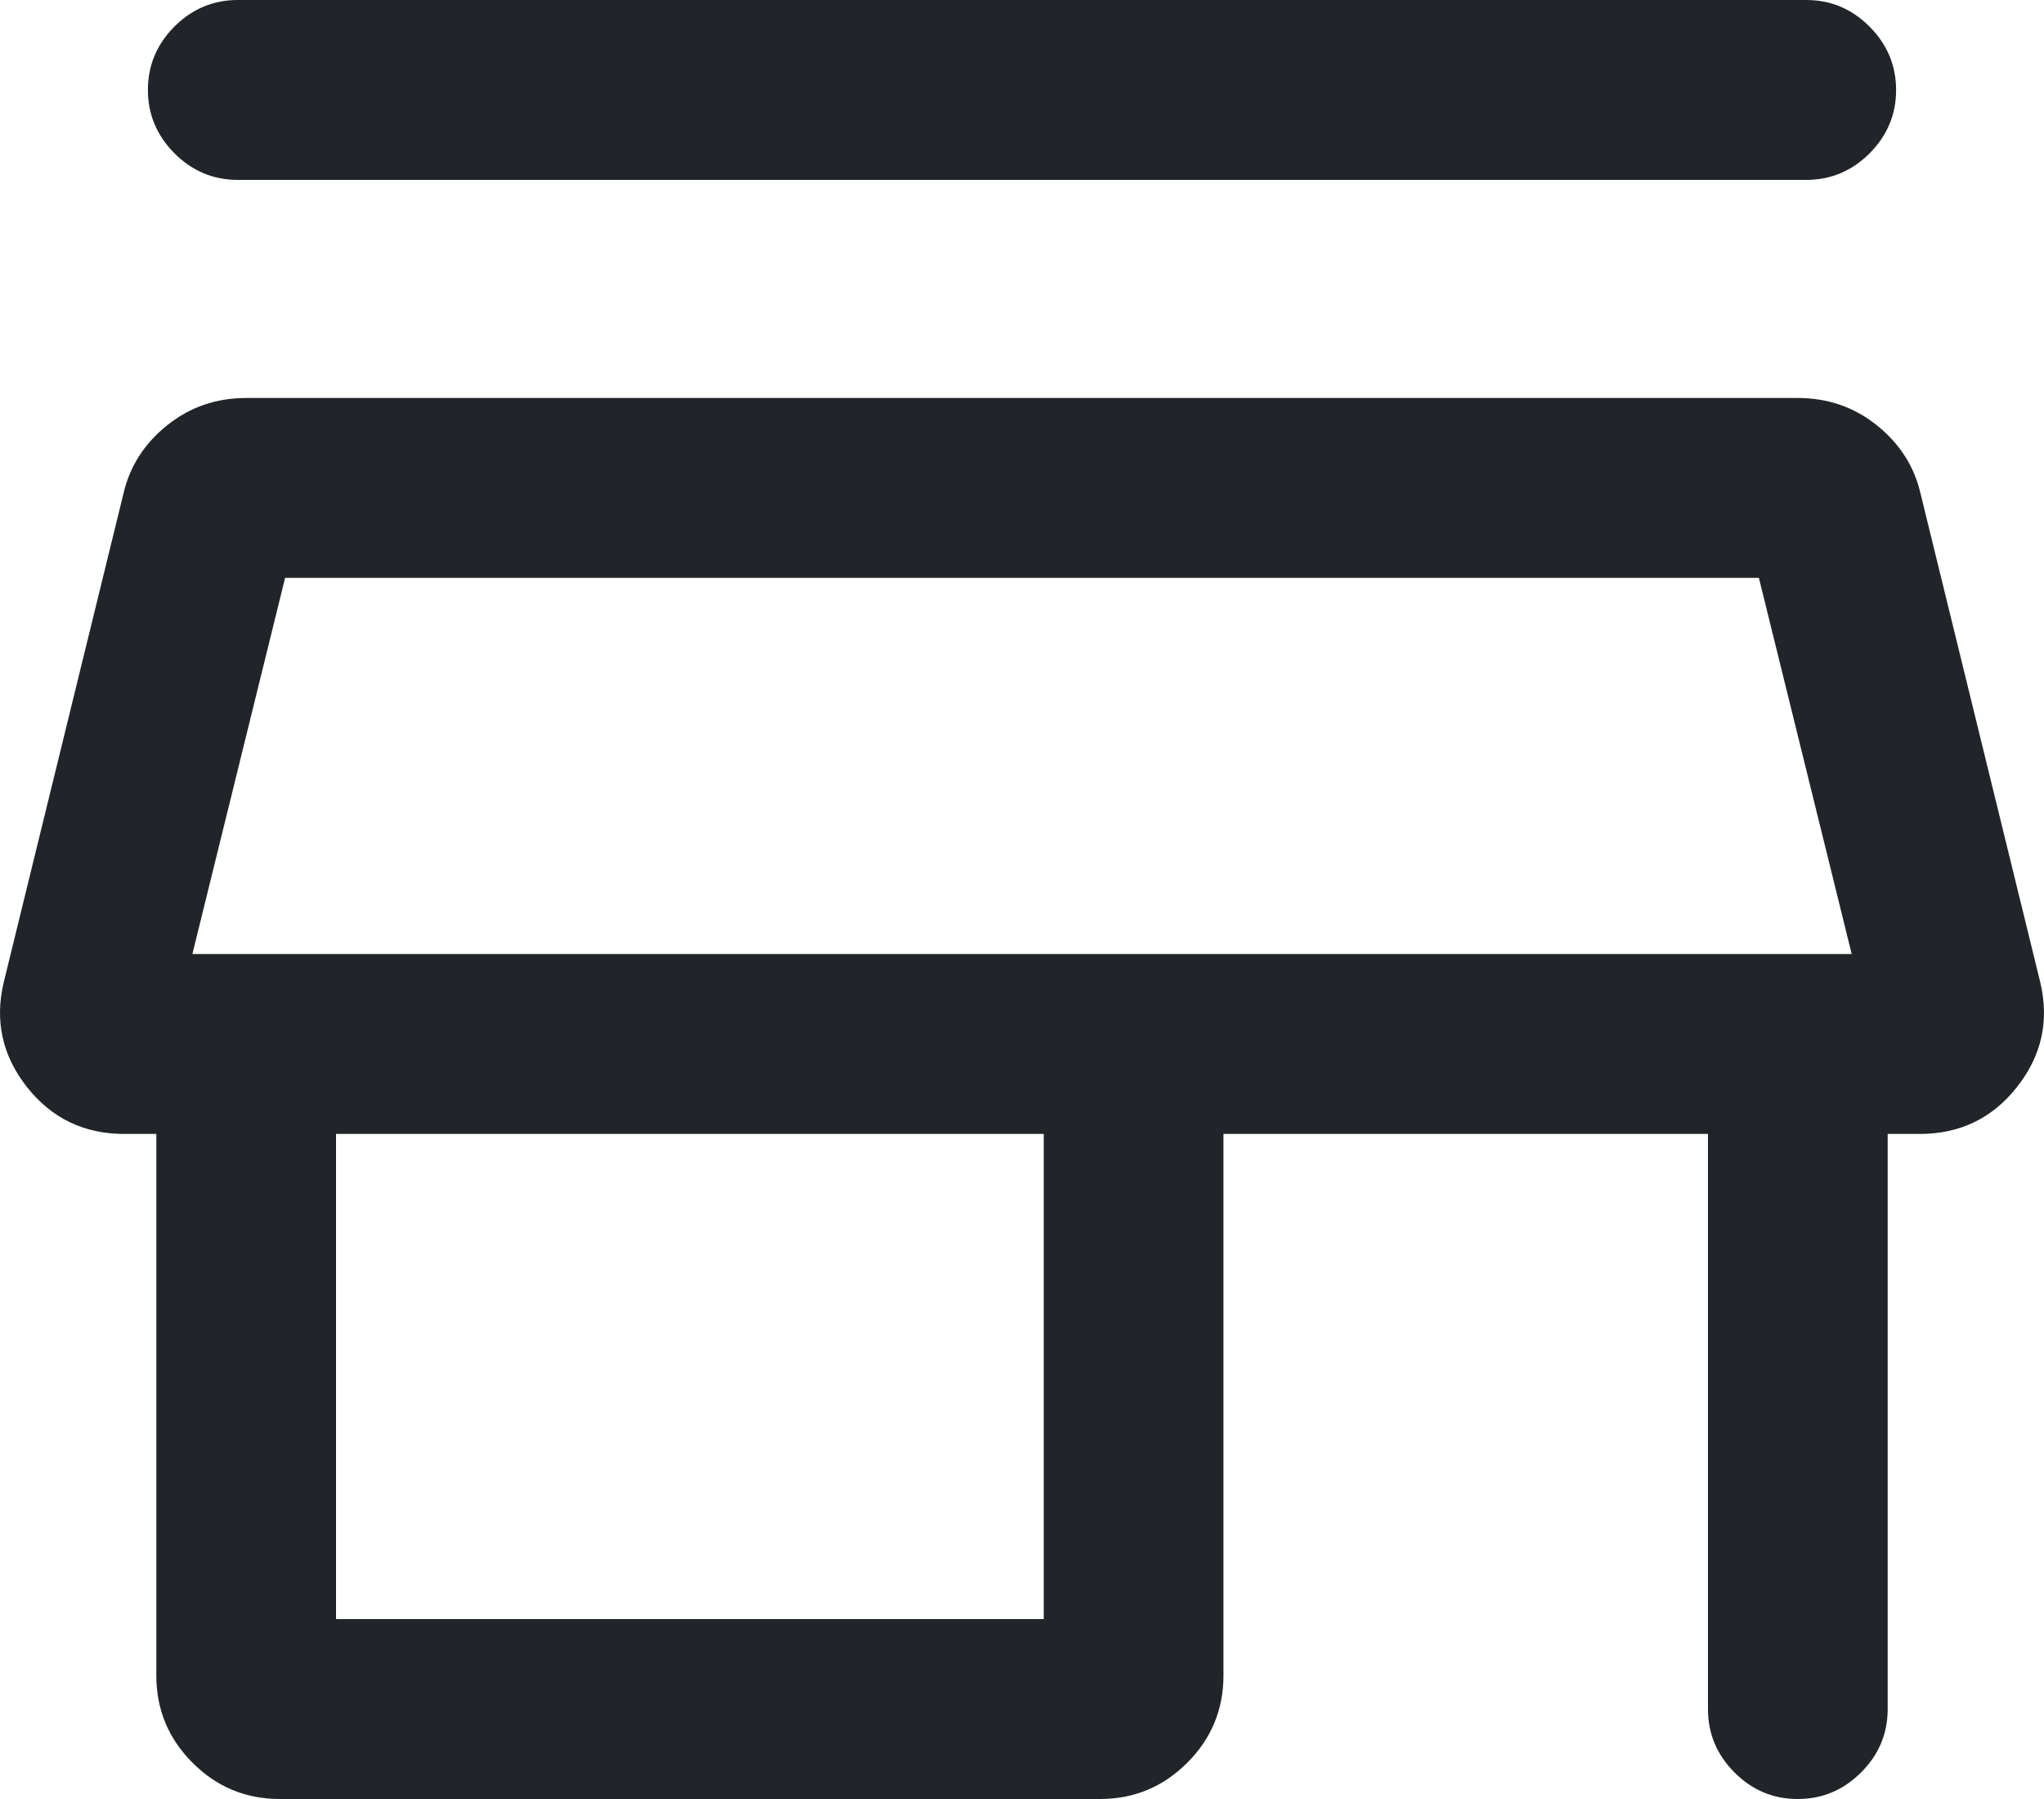 <svg width="25" height="22" viewBox="0 0 25 22" fill="none" xmlns="http://www.w3.org/2000/svg">
<path d="M2.908 0H22.092C22.391 0 22.649 0.108 22.866 0.325C23.082 0.542 23.191 0.801 23.191 1.101C23.191 1.401 23.082 1.659 22.866 1.876C22.649 2.092 22.391 2.2 22.092 2.2H2.908C2.609 2.2 2.351 2.092 2.134 1.875C1.918 1.658 1.809 1.399 1.809 1.099C1.809 0.799 1.918 0.541 2.134 0.324C2.351 0.108 2.609 0 2.908 0ZM3.421 22C3.005 22 2.65 21.852 2.355 21.557C2.06 21.262 1.912 20.906 1.912 20.49V13.867H1.52C1.028 13.867 0.632 13.676 0.33 13.294C0.029 12.912 -0.066 12.486 0.045 12.015L1.51 6.036C1.587 5.703 1.765 5.425 2.043 5.202C2.322 4.978 2.644 4.867 3.011 4.867H21.989C22.356 4.867 22.678 4.978 22.957 5.202C23.235 5.425 23.413 5.703 23.49 6.036L24.955 12.015C25.066 12.486 24.971 12.912 24.669 13.294C24.368 13.676 23.971 13.867 23.48 13.867H23.088V20.9C23.088 21.2 22.98 21.458 22.763 21.675C22.546 21.892 22.288 22 21.988 22C21.688 22 21.43 21.892 21.214 21.675C20.998 21.458 20.89 21.2 20.89 20.9V13.867H14.964V20.49C14.964 20.906 14.816 21.262 14.521 21.557C14.226 21.852 13.871 22 13.455 22H3.421ZM4.11 19.8H12.766V13.867H4.11V19.8ZM2.353 11.667H22.648L21.513 7.067H3.487L2.353 11.667Z" fill="#212529"/>
</svg>
